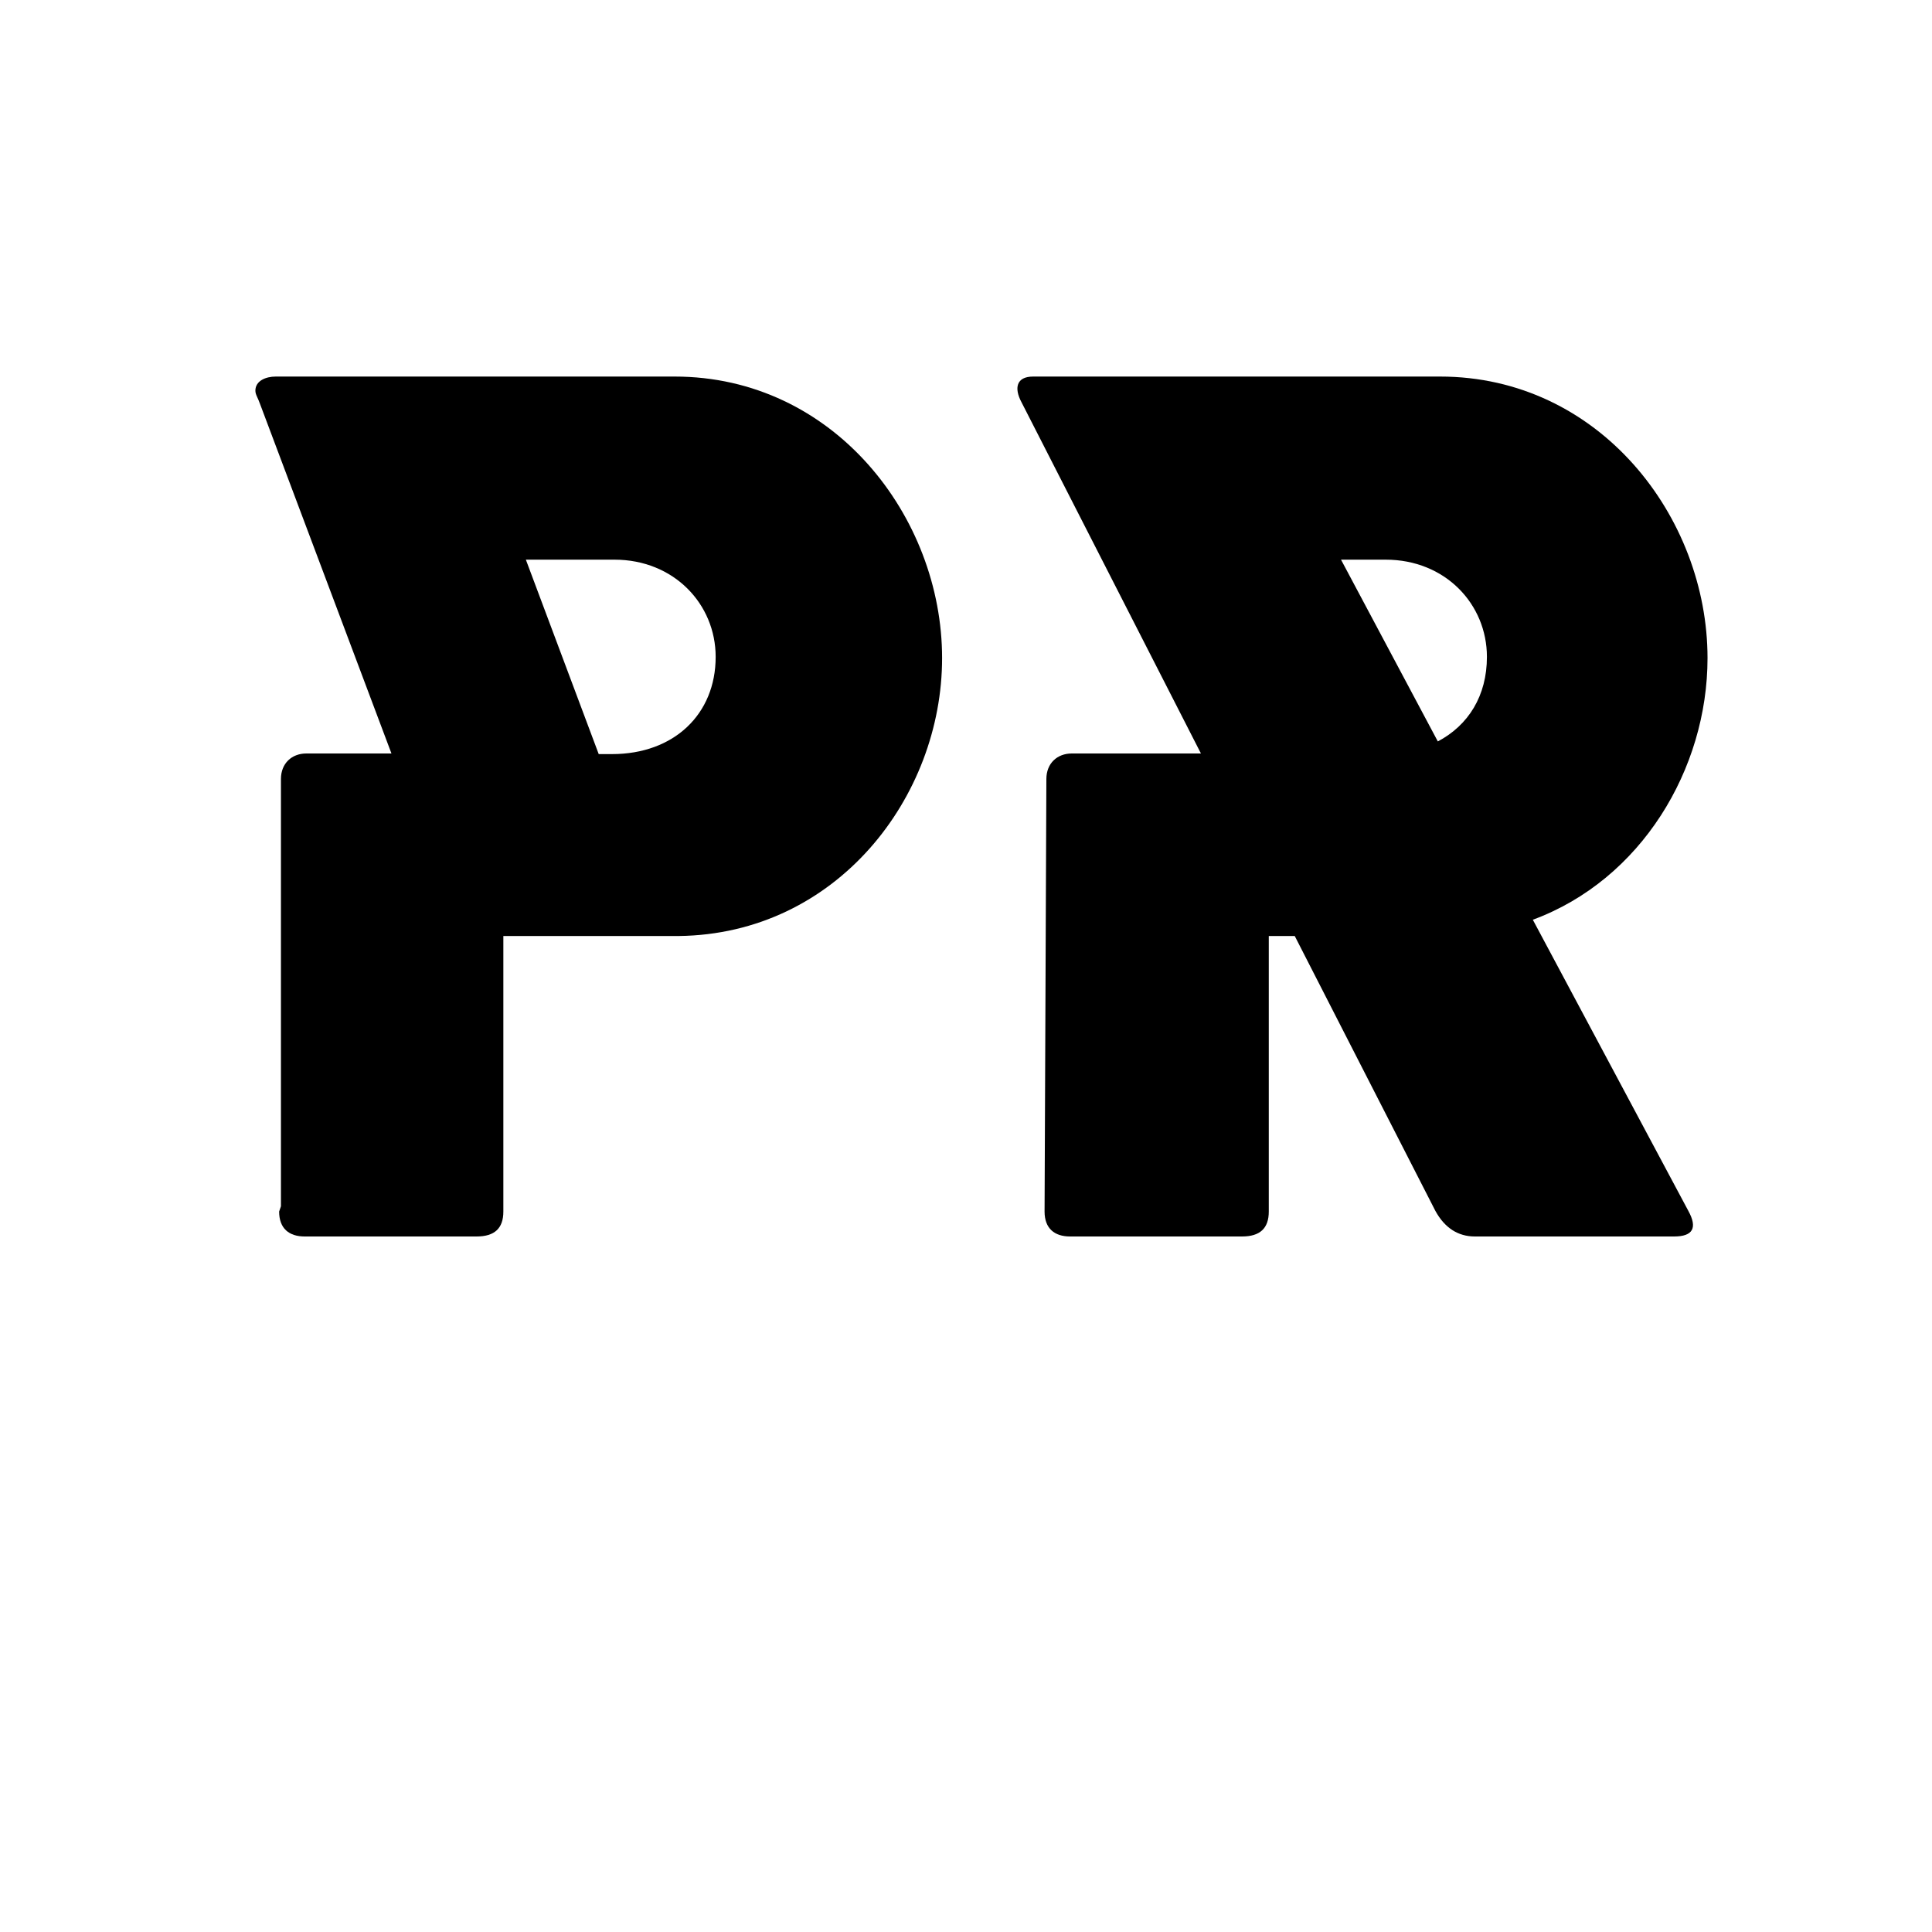 <svg xmlns="http://www.w3.org/2000/svg" xmlns:xlink="http://www.w3.org/1999/xlink" width="50" zoomAndPan="magnify" viewBox="0 0 37.5 37.5" height="50" preserveAspectRatio="xMidYMid meet" version="1.0"><defs><g/></defs><g fill="#000000" fill-opacity="1"><g transform="translate(3.598, 24)"><g><path d="M 10.293 -11.25 C 10.293 -10.137 9.484 -9.363 8.281 -9.363 L 8.023 -9.363 L 6.609 -13.137 L 8.328 -13.137 C 9.484 -13.137 10.293 -12.273 10.293 -11.25 Z M 1.82 -0.484 C 1.82 -0.156 2.012 0 2.316 0 L 5.652 0 C 6 0 6.172 -0.156 6.172 -0.484 L 6.172 -5.832 L 9.574 -5.832 C 12.645 -5.867 14.688 -8.531 14.688 -11.227 C 14.688 -13.969 12.586 -16.691 9.496 -16.691 L 1.754 -16.691 C 1.562 -16.691 1.359 -16.609 1.359 -16.418 C 1.359 -16.34 1.406 -16.285 1.449 -16.16 L 4 -9.375 L 2.348 -9.375 C 2.066 -9.375 1.855 -9.184 1.855 -8.879 L 1.855 -0.586 Z M 1.82 -0.484 "/></g></g></g><g fill="#000000" fill-opacity="1"><g transform="translate(18.455, 24)"><g><path d="M 9.406 -0.496 C 9.586 -0.168 9.844 0 10.172 0 L 14.039 0 C 14.406 0 14.496 -0.168 14.316 -0.496 L 11.297 -6.148 C 13.398 -6.922 14.688 -9.07 14.688 -11.227 C 14.688 -13.969 12.586 -16.691 9.496 -16.691 L 1.598 -16.691 C 1.27 -16.691 1.227 -16.465 1.371 -16.195 L 4.855 -9.375 L 2.348 -9.375 C 2.066 -9.375 1.855 -9.184 1.855 -8.879 L 1.82 -0.484 C 1.82 -0.156 2.012 0 2.316 0 L 5.652 0 C 6 0 6.172 -0.156 6.172 -0.484 L 6.172 -5.832 L 6.676 -5.832 Z M 10.406 -11.25 C 10.406 -10.496 10.047 -9.922 9.453 -9.609 L 7.574 -13.137 L 8.441 -13.137 C 9.598 -13.137 10.406 -12.273 10.406 -11.25 Z M 10.406 -11.25 "/></g></g></g></svg>